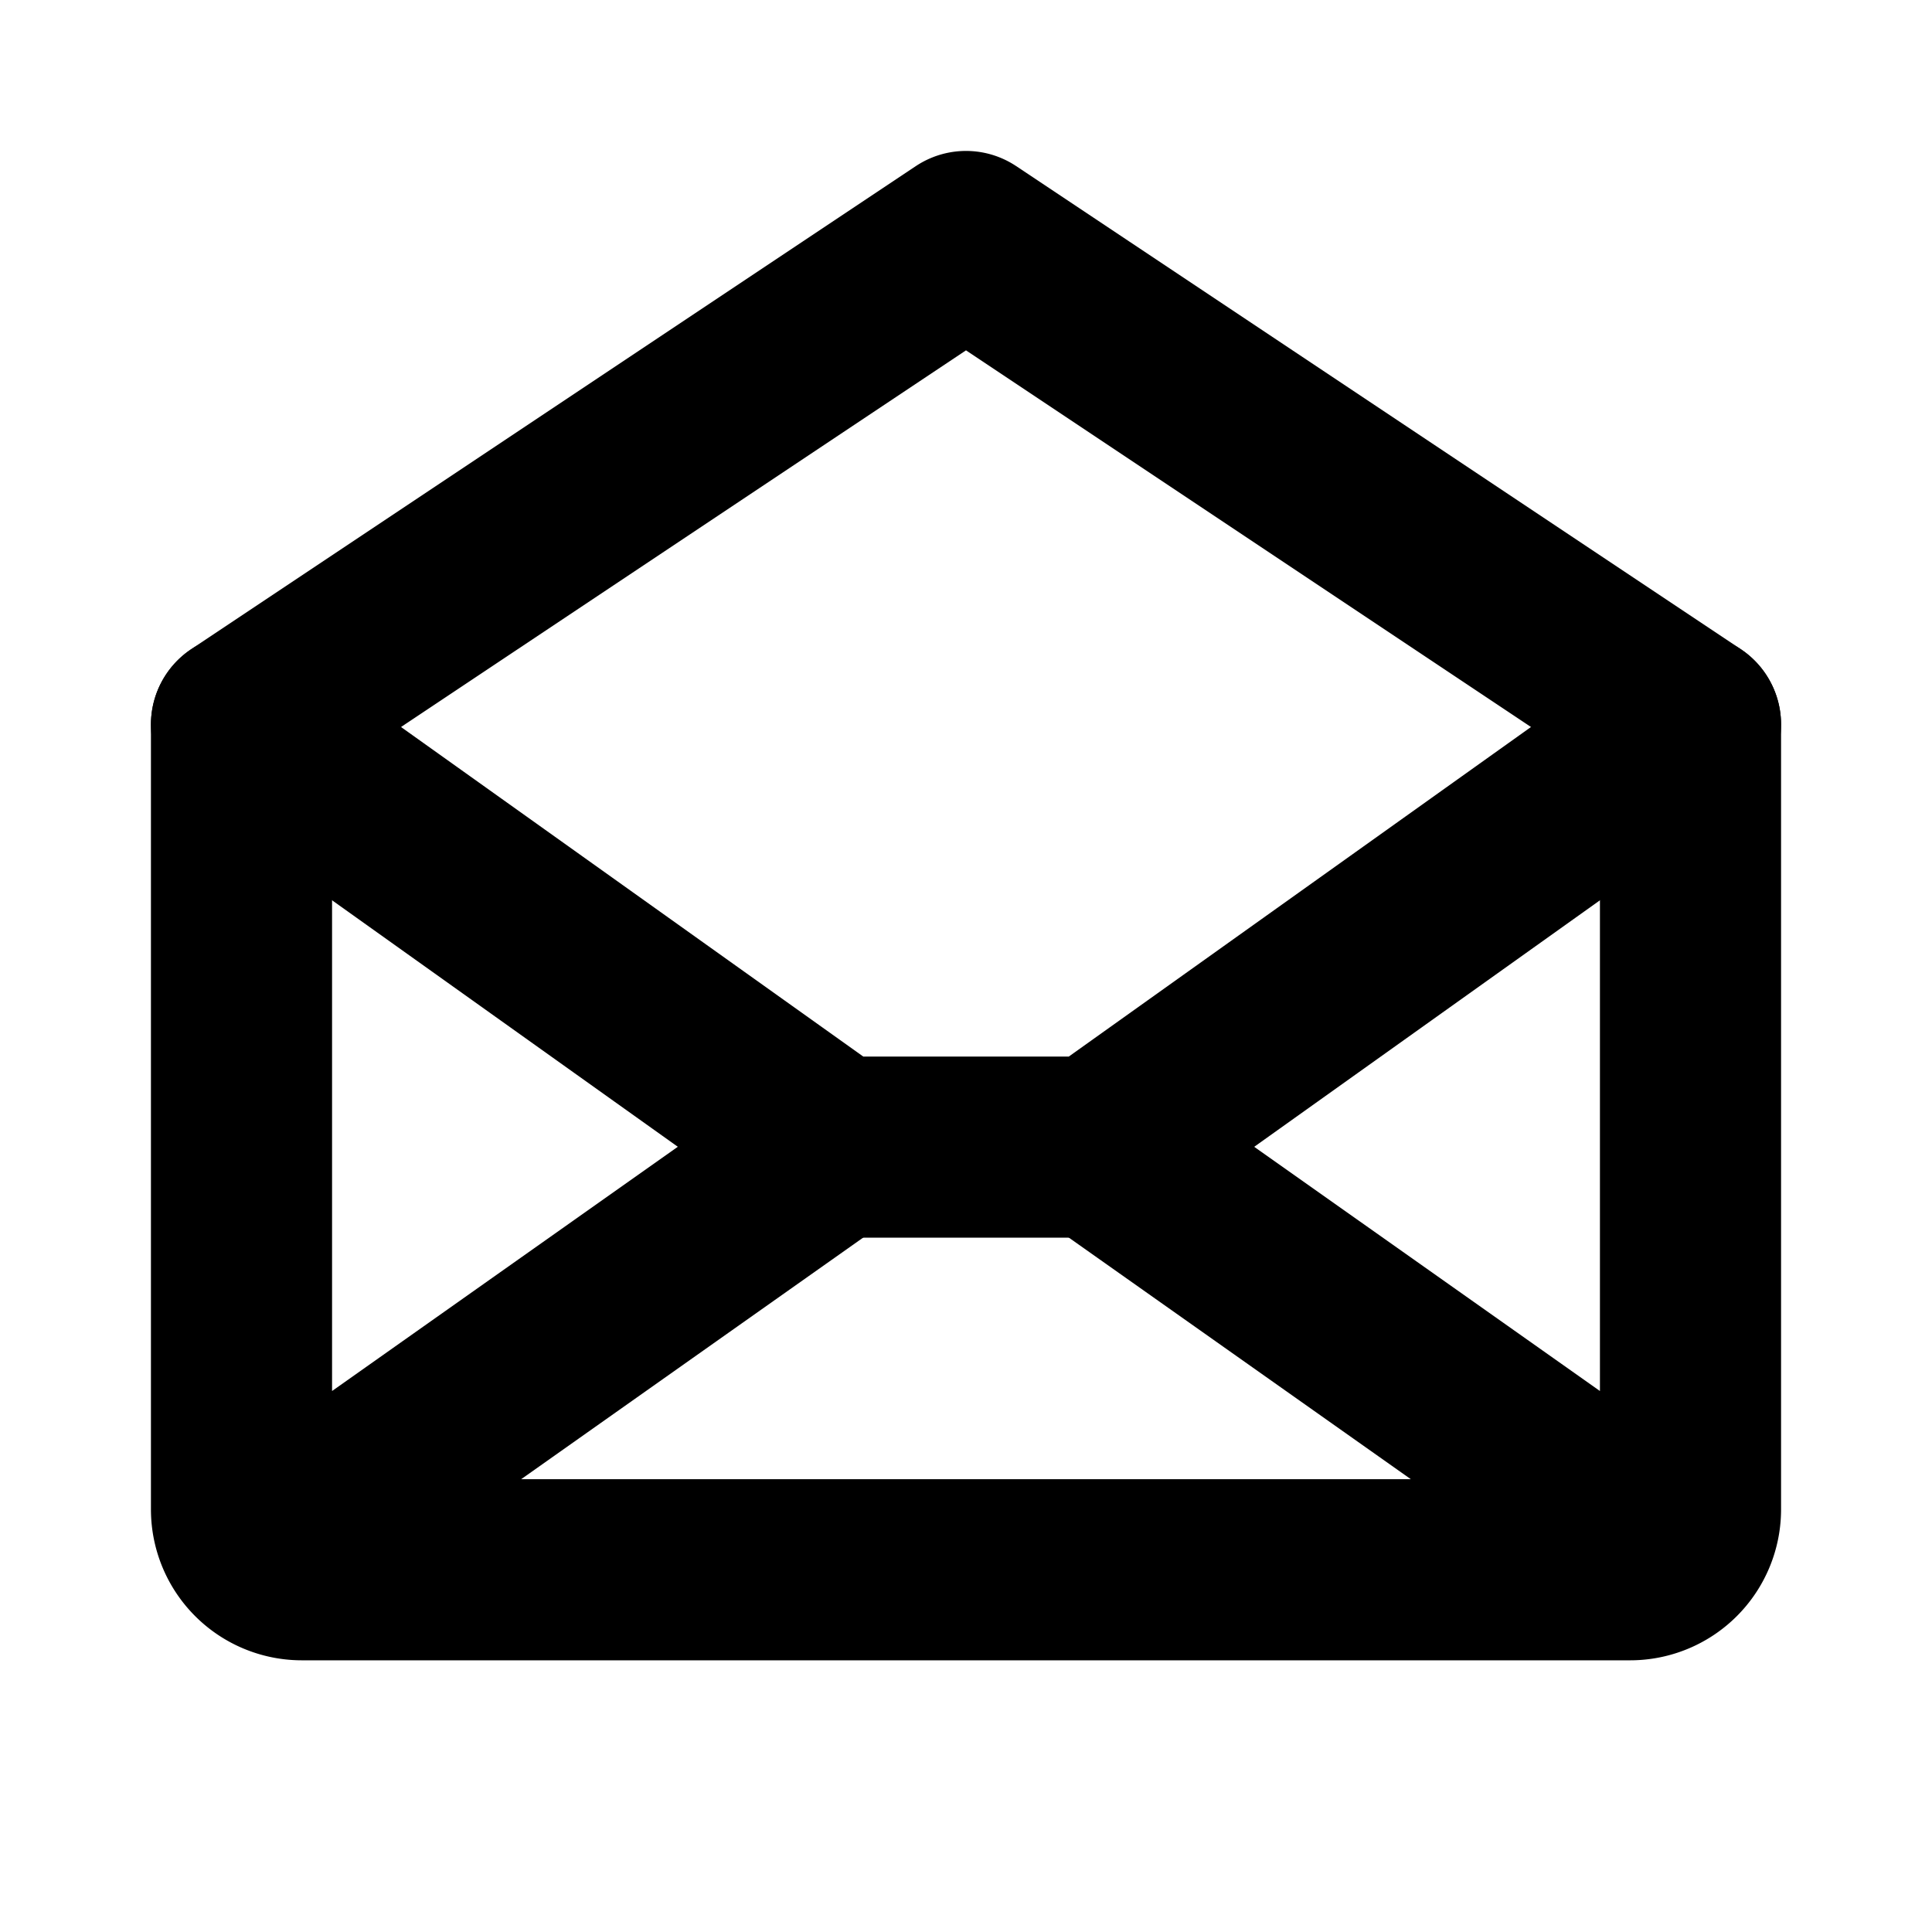 <svg xmlns="http://www.w3.org/2000/svg" viewBox="0 0 256 256"><path fill="none" d="M0 0h256v256H0z"/><path fill="none" stroke="currentColor" stroke-linecap="round" stroke-linejoin="round" stroke-width="24" d="M224 96v104a8 8 0 0 1-8 8H40a8 8 0 0 1-8-8V96l96-64ZM110.55 152l-76.08 53.74M221.53 205.74 145.45 152"/><path fill="none" stroke="currentColor" stroke-linecap="round" stroke-linejoin="round" stroke-width="24" d="m224 96-78.54 56h-34.91L32 96"/></svg>